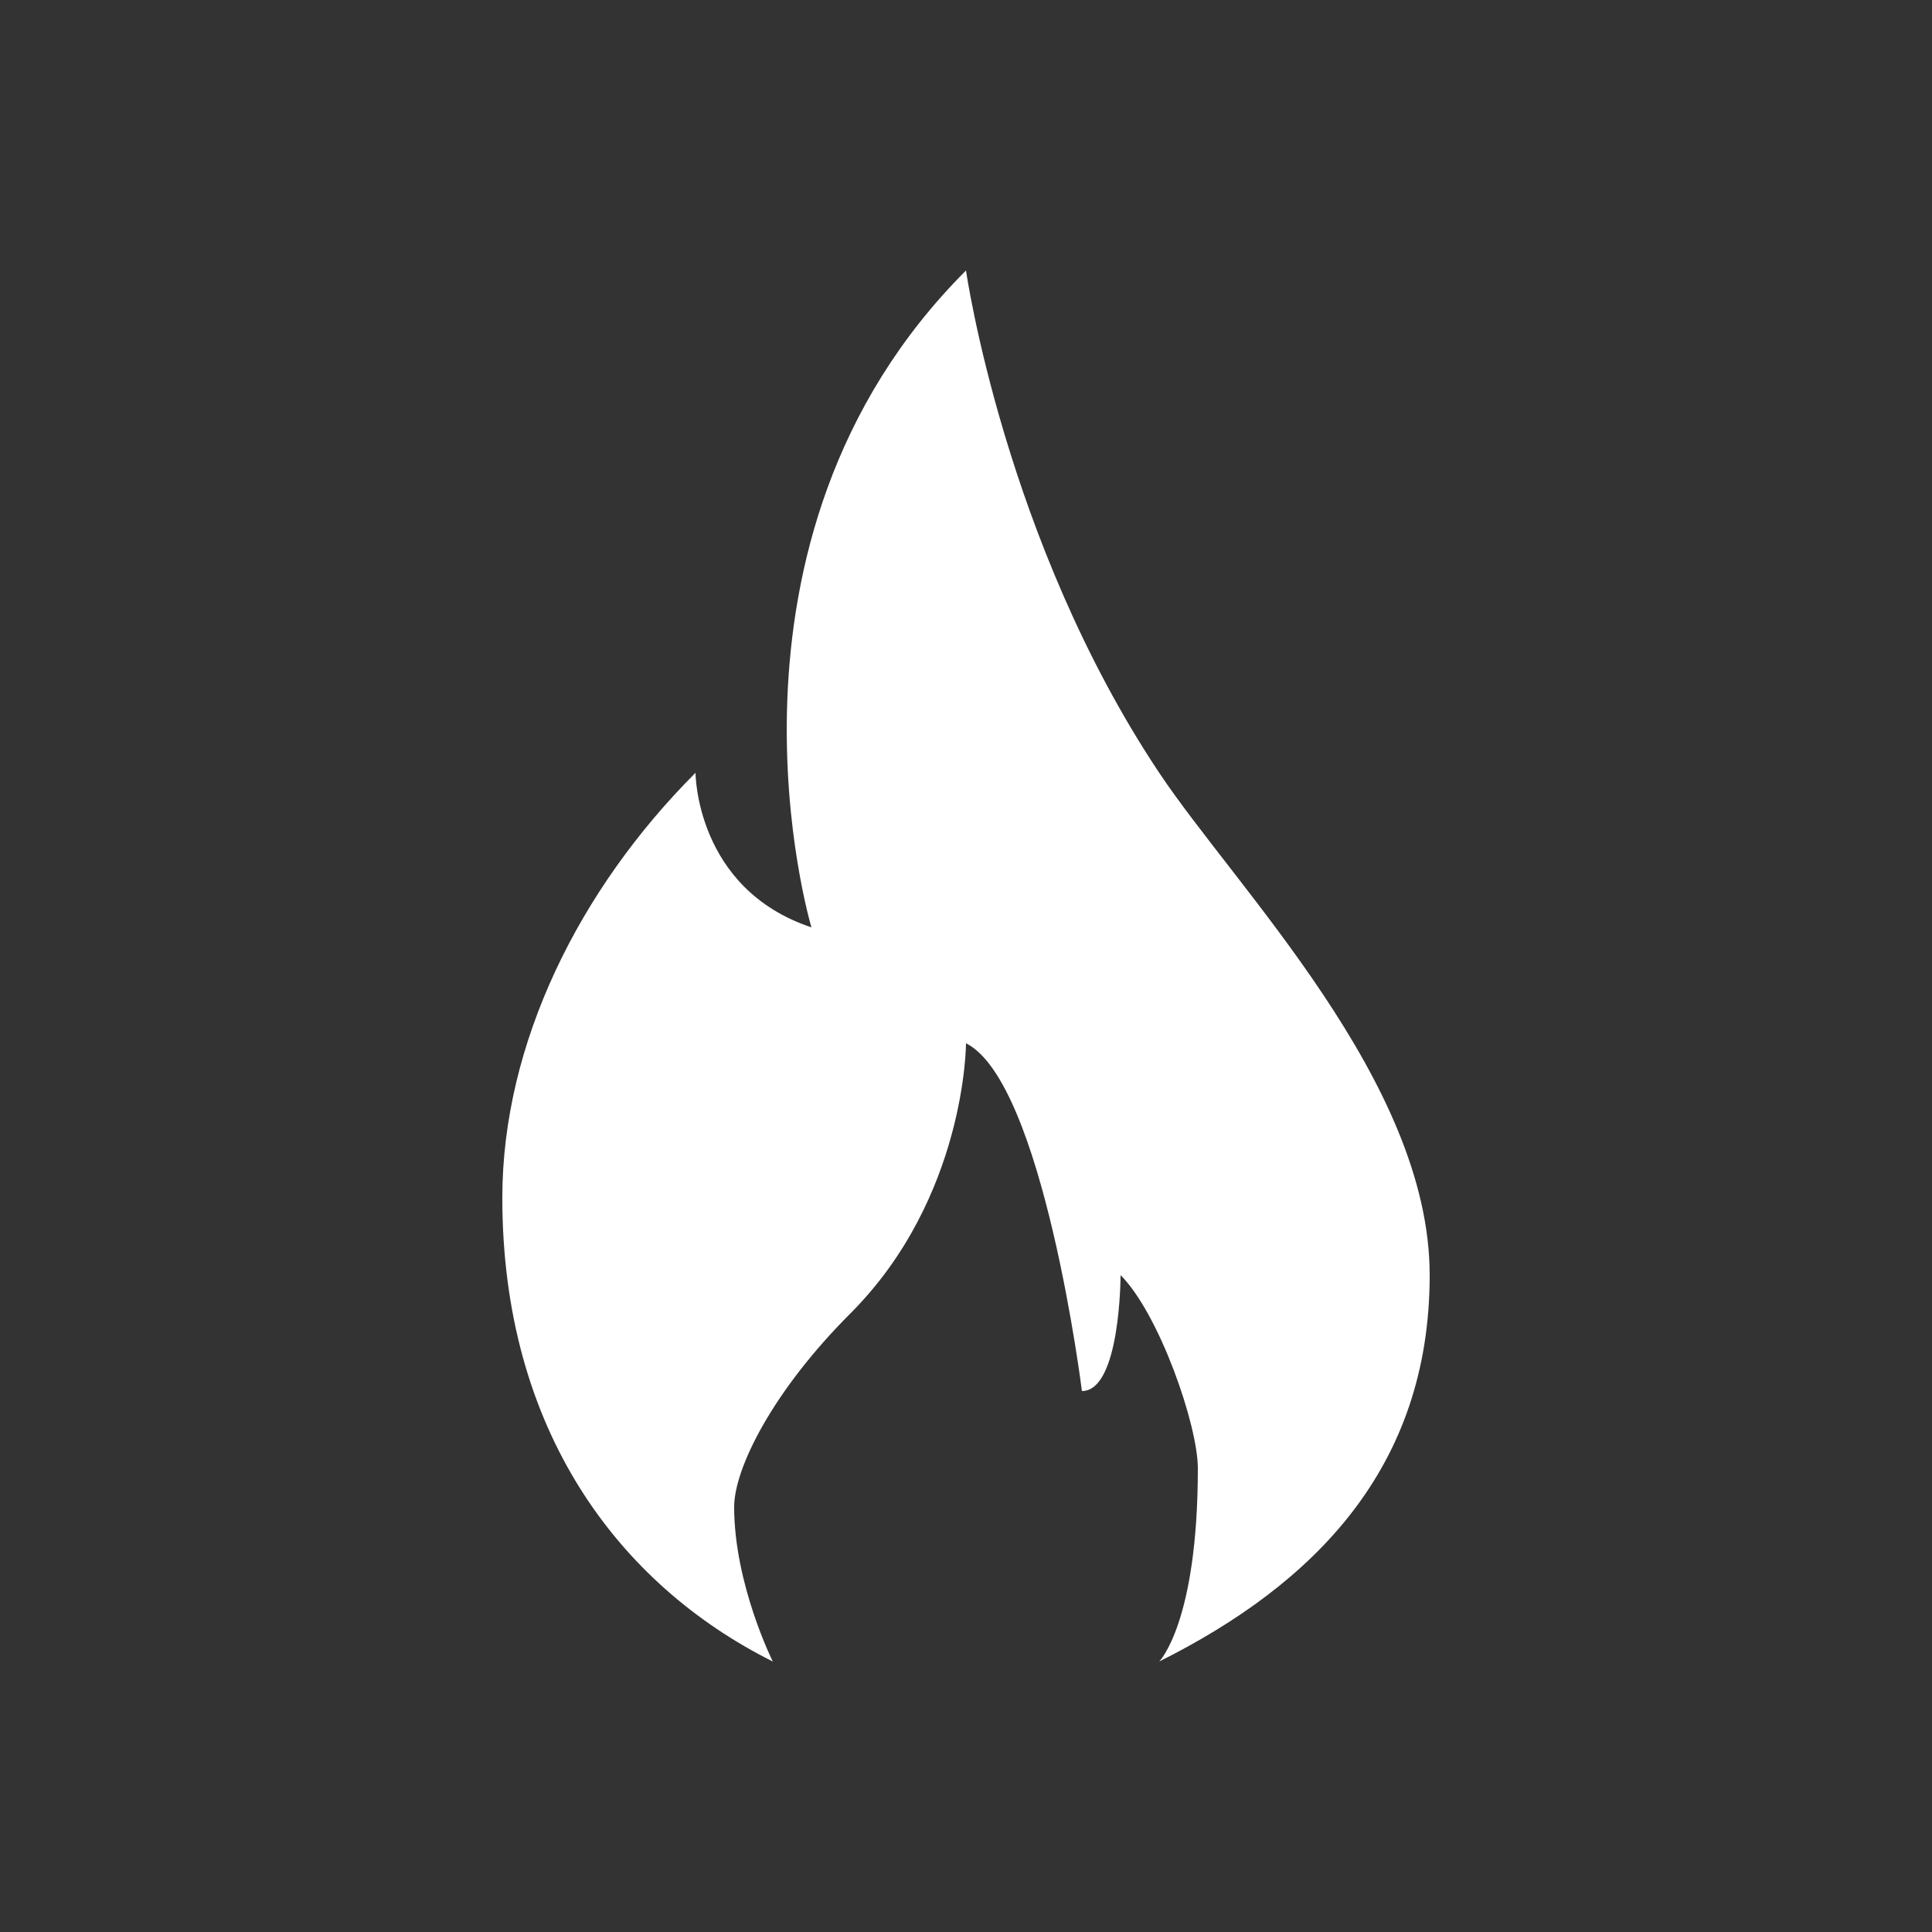 <?xml version="1.0" encoding="utf-8"?>
<!-- Generator: Adobe Illustrator 23.0.2, SVG Export Plug-In . SVG Version: 6.00 Build 0)  -->
<svg version="1.1" id="svg_x5F_fill_x5F_1" xmlns="http://www.w3.org/2000/svg" xmlns:xlink="http://www.w3.org/1999/xlink" x="0px"
	 y="0px" viewBox="0 0 1000 1000" style="enable-background:new 0 0 1000 1000;" xml:space="preserve">
<rect x="0" y="0" width="1000" height="1000" fill="#333333" stroke="none"/>
<style type="text/css">
	.st0{fill:#FF0000;}
	.st1{fill:none;}
	.st2{clip-path:url(#SVGID_2_);}
	.st3{fill:#FFFFFF;}
	.st4{clip-path:url(#SVGID_4_);}
	.st5{clip-path:url(#SVGID_6_);}
	.st6{clip-path:url(#SVGID_8_);}
	.st7{clip-path:url(#SVGID_10_);}
	.st8{clip-path:url(#SVGID_12_);}
	.st9{fill-rule:evenodd;clip-rule:evenodd;fill:#FF0000;}
	.st10{clip-path:url(#SVGID_14_);fill-rule:evenodd;clip-rule:evenodd;fill:#FFFFFF;}
	.st11{clip-path:url(#SVGID_16_);fill:#FFFFFF;}
</style>
<g>
	<defs>
		<rect id="SVGID_13_" x="0" width="1000" height="1000"/>
	</defs>
	<clipPath id="SVGID_2_">
		<use xlink:href="#SVGID_13_"  style="overflow:visible;"/>
	</clipPath>
	<path style="clip-path:url(#SVGID_2_);fill-rule:evenodd;clip-rule:evenodd;fill:#FFFFFF;" d="M500,140c-140,140-80,340-80,340
		c-60-20-60-80-60-80c-60,60-100,140-100,220c0,120,60,200,140,240c0,0-20-40-20-80c0-20,20-60,60-100c60-60,60-140,60-140
		c40,20,60,180,60,180c20,0,20-60,20-60c20,20,40,77.6,40,100c0,80-20,100-20,100c80-40,140-100,140-200S640,460,600,400
		C520,280,500,140,500,140z"/>
</g>
</svg>
